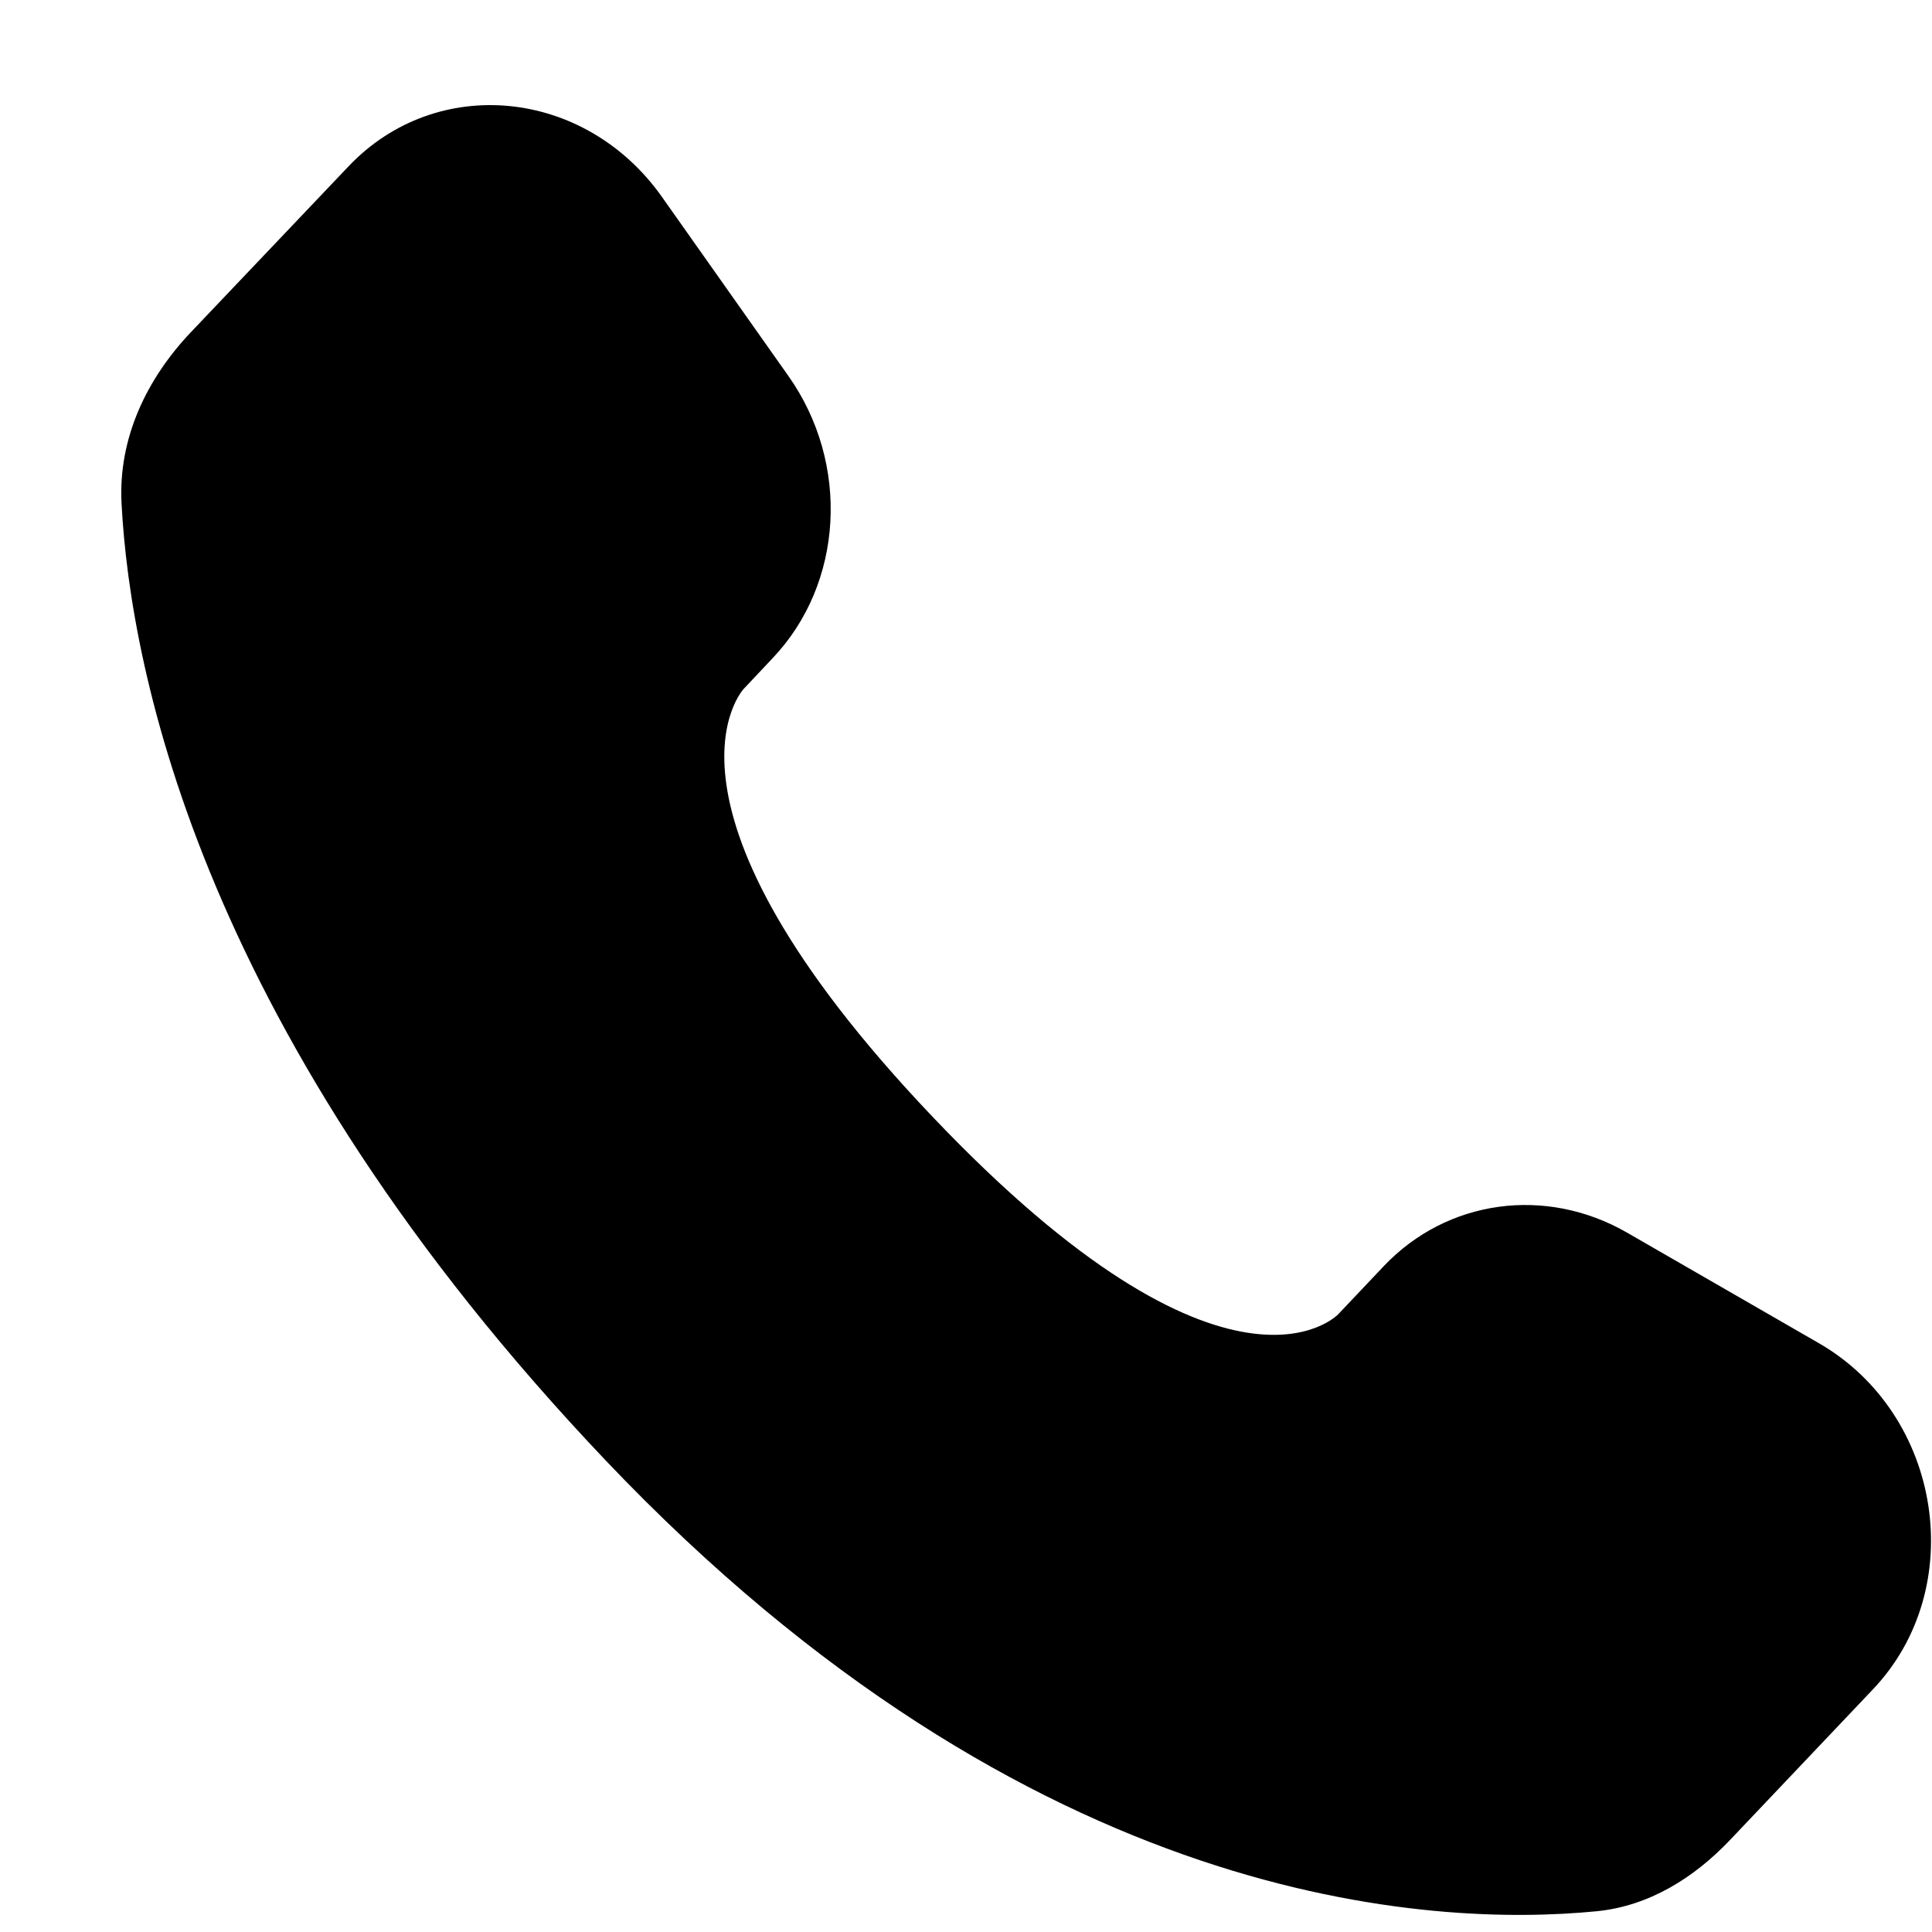 <svg width="12" height="12" viewBox="0 0 12 12" fill="none" xmlns="http://www.w3.org/2000/svg">
<path d="M8.595 7.864L8.311 8.164C8.311 8.164 7.634 8.875 5.789 6.933C3.943 4.99 4.62 4.278 4.62 4.278L4.798 4.089C5.24 3.625 5.282 2.879 4.896 2.334L4.11 1.221C3.632 0.547 2.711 0.458 2.165 1.033L1.184 2.065C0.914 2.35 0.733 2.719 0.755 3.129C0.811 4.179 1.259 6.435 3.76 9.069C6.412 11.86 8.901 11.971 9.918 11.871C10.24 11.839 10.52 11.666 10.746 11.428L11.632 10.494C12.232 9.864 12.063 8.783 11.296 8.342L10.104 7.655C9.6 7.366 8.988 7.45 8.595 7.864Z" fill="black"/>
</svg>
